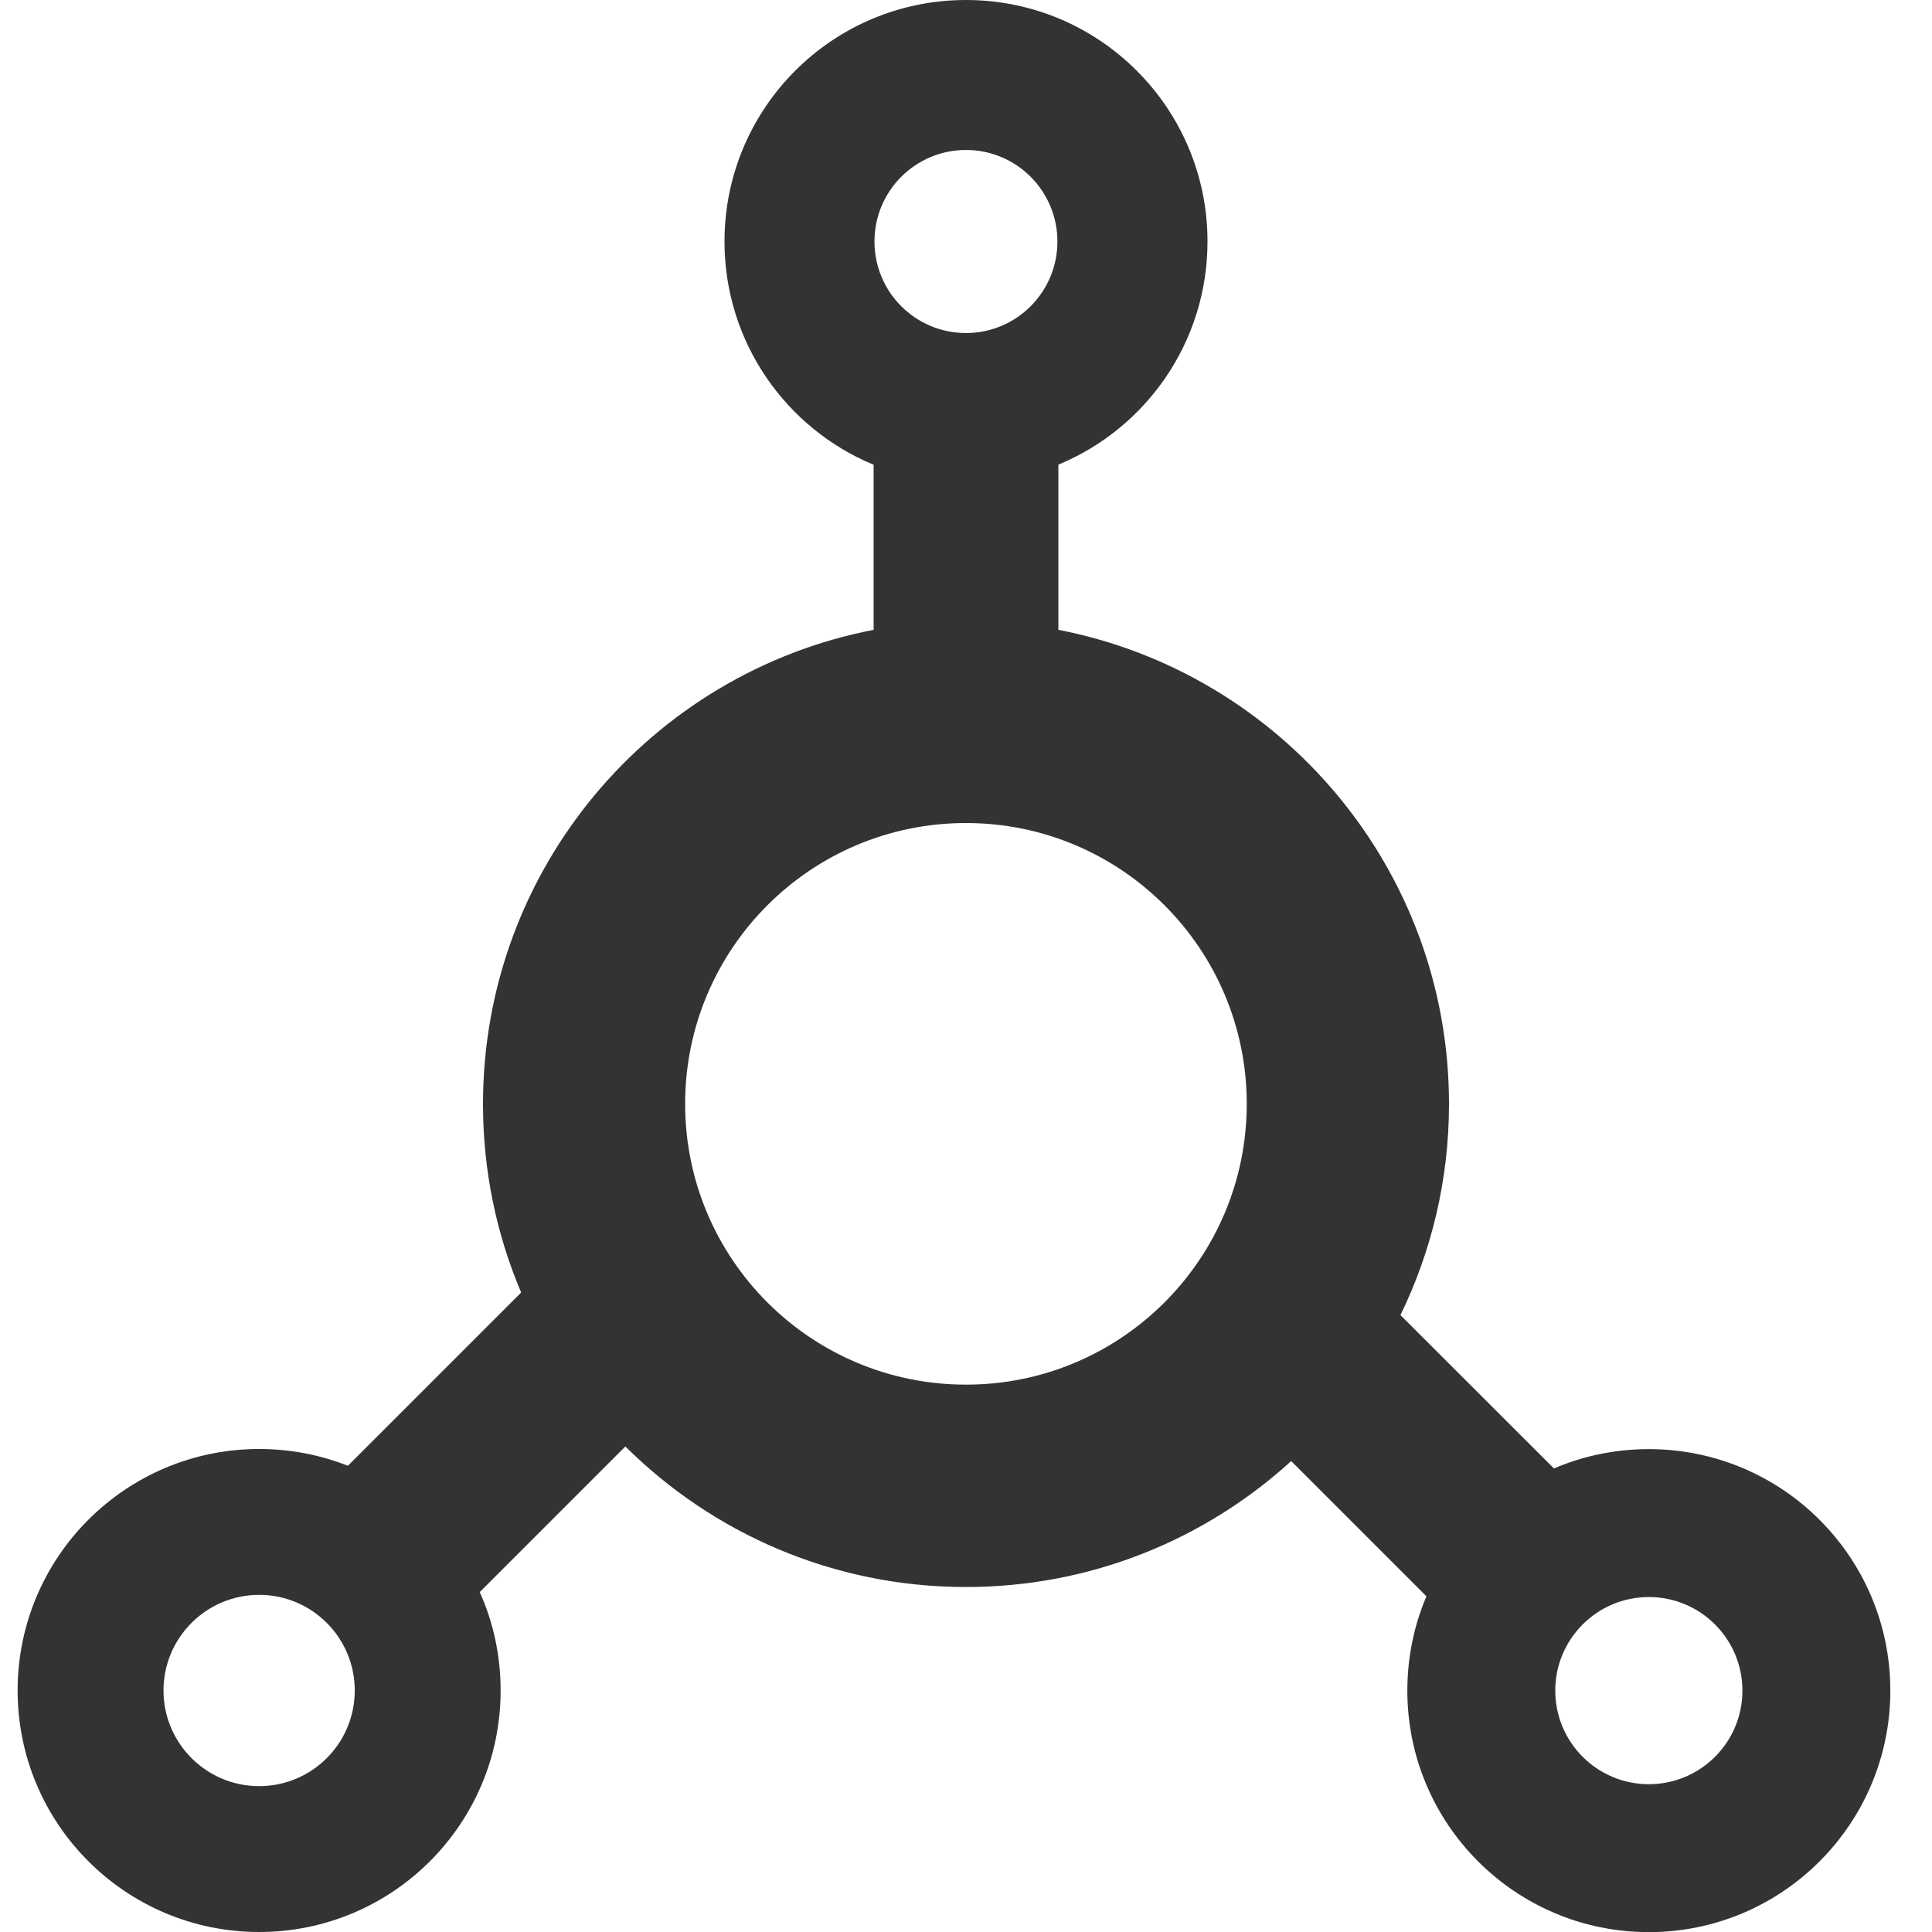 <svg width="16" height="16" viewBox="0 0 16 16" fill="none" xmlns="http://www.w3.org/2000/svg">
<path fill-rule="evenodd" clip-rule="evenodd" d="M8.765 3.848C9.49 3.548 10 2.834 10 2C10 0.895 9.104 0 8 0C6.895 0 6 0.895 6 2C6 2.834 6.51 3.549 7.235 3.849V5.216C5.392 5.572 4 7.195 4 9.143C4 9.697 4.112 10.224 4.316 10.704L2.881 12.139C2.653 12.049 2.406 12 2.146 12C1.042 12 0.146 12.895 0.146 14C0.146 15.105 1.042 16 2.146 16C3.251 16 4.146 15.105 4.146 14C4.146 13.71 4.085 13.434 3.973 13.185L5.179 11.979C5.903 12.698 6.899 13.143 8 13.143C9.037 13.143 9.982 12.748 10.693 12.1L11.813 13.22C11.711 13.46 11.655 13.724 11.655 14.001C11.655 15.105 12.55 16.001 13.655 16.001C14.759 16.001 15.655 15.105 15.655 14.001C15.655 12.896 14.759 12.001 13.655 12.001C13.376 12.001 13.11 12.058 12.869 12.161L11.598 10.891C11.855 10.363 12 9.769 12 9.143C12 7.195 10.608 5.573 8.765 5.216V3.848ZM8.757 2C8.757 2.419 8.418 2.758 8 2.758C7.581 2.758 7.242 2.419 7.242 2C7.242 1.581 7.581 1.242 8 1.242C8.418 1.242 8.757 1.581 8.757 2ZM8 11.467C9.284 11.467 10.325 10.426 10.325 9.142C10.325 7.857 9.284 6.816 8 6.816C6.715 6.816 5.674 7.857 5.674 9.142C5.674 10.426 6.715 11.467 8 11.467ZM13.655 14.776C14.083 14.776 14.43 14.429 14.43 14.001C14.43 13.573 14.083 13.226 13.655 13.226C13.227 13.226 12.88 13.573 12.88 14.001C12.88 14.429 13.227 14.776 13.655 14.776ZM2.146 14.792C2.584 14.792 2.938 14.437 2.938 14C2.938 13.563 2.584 13.208 2.146 13.208C1.709 13.208 1.354 13.563 1.354 14C1.354 14.437 1.709 14.792 2.146 14.792Z" fill="#333333"/>
</svg>
